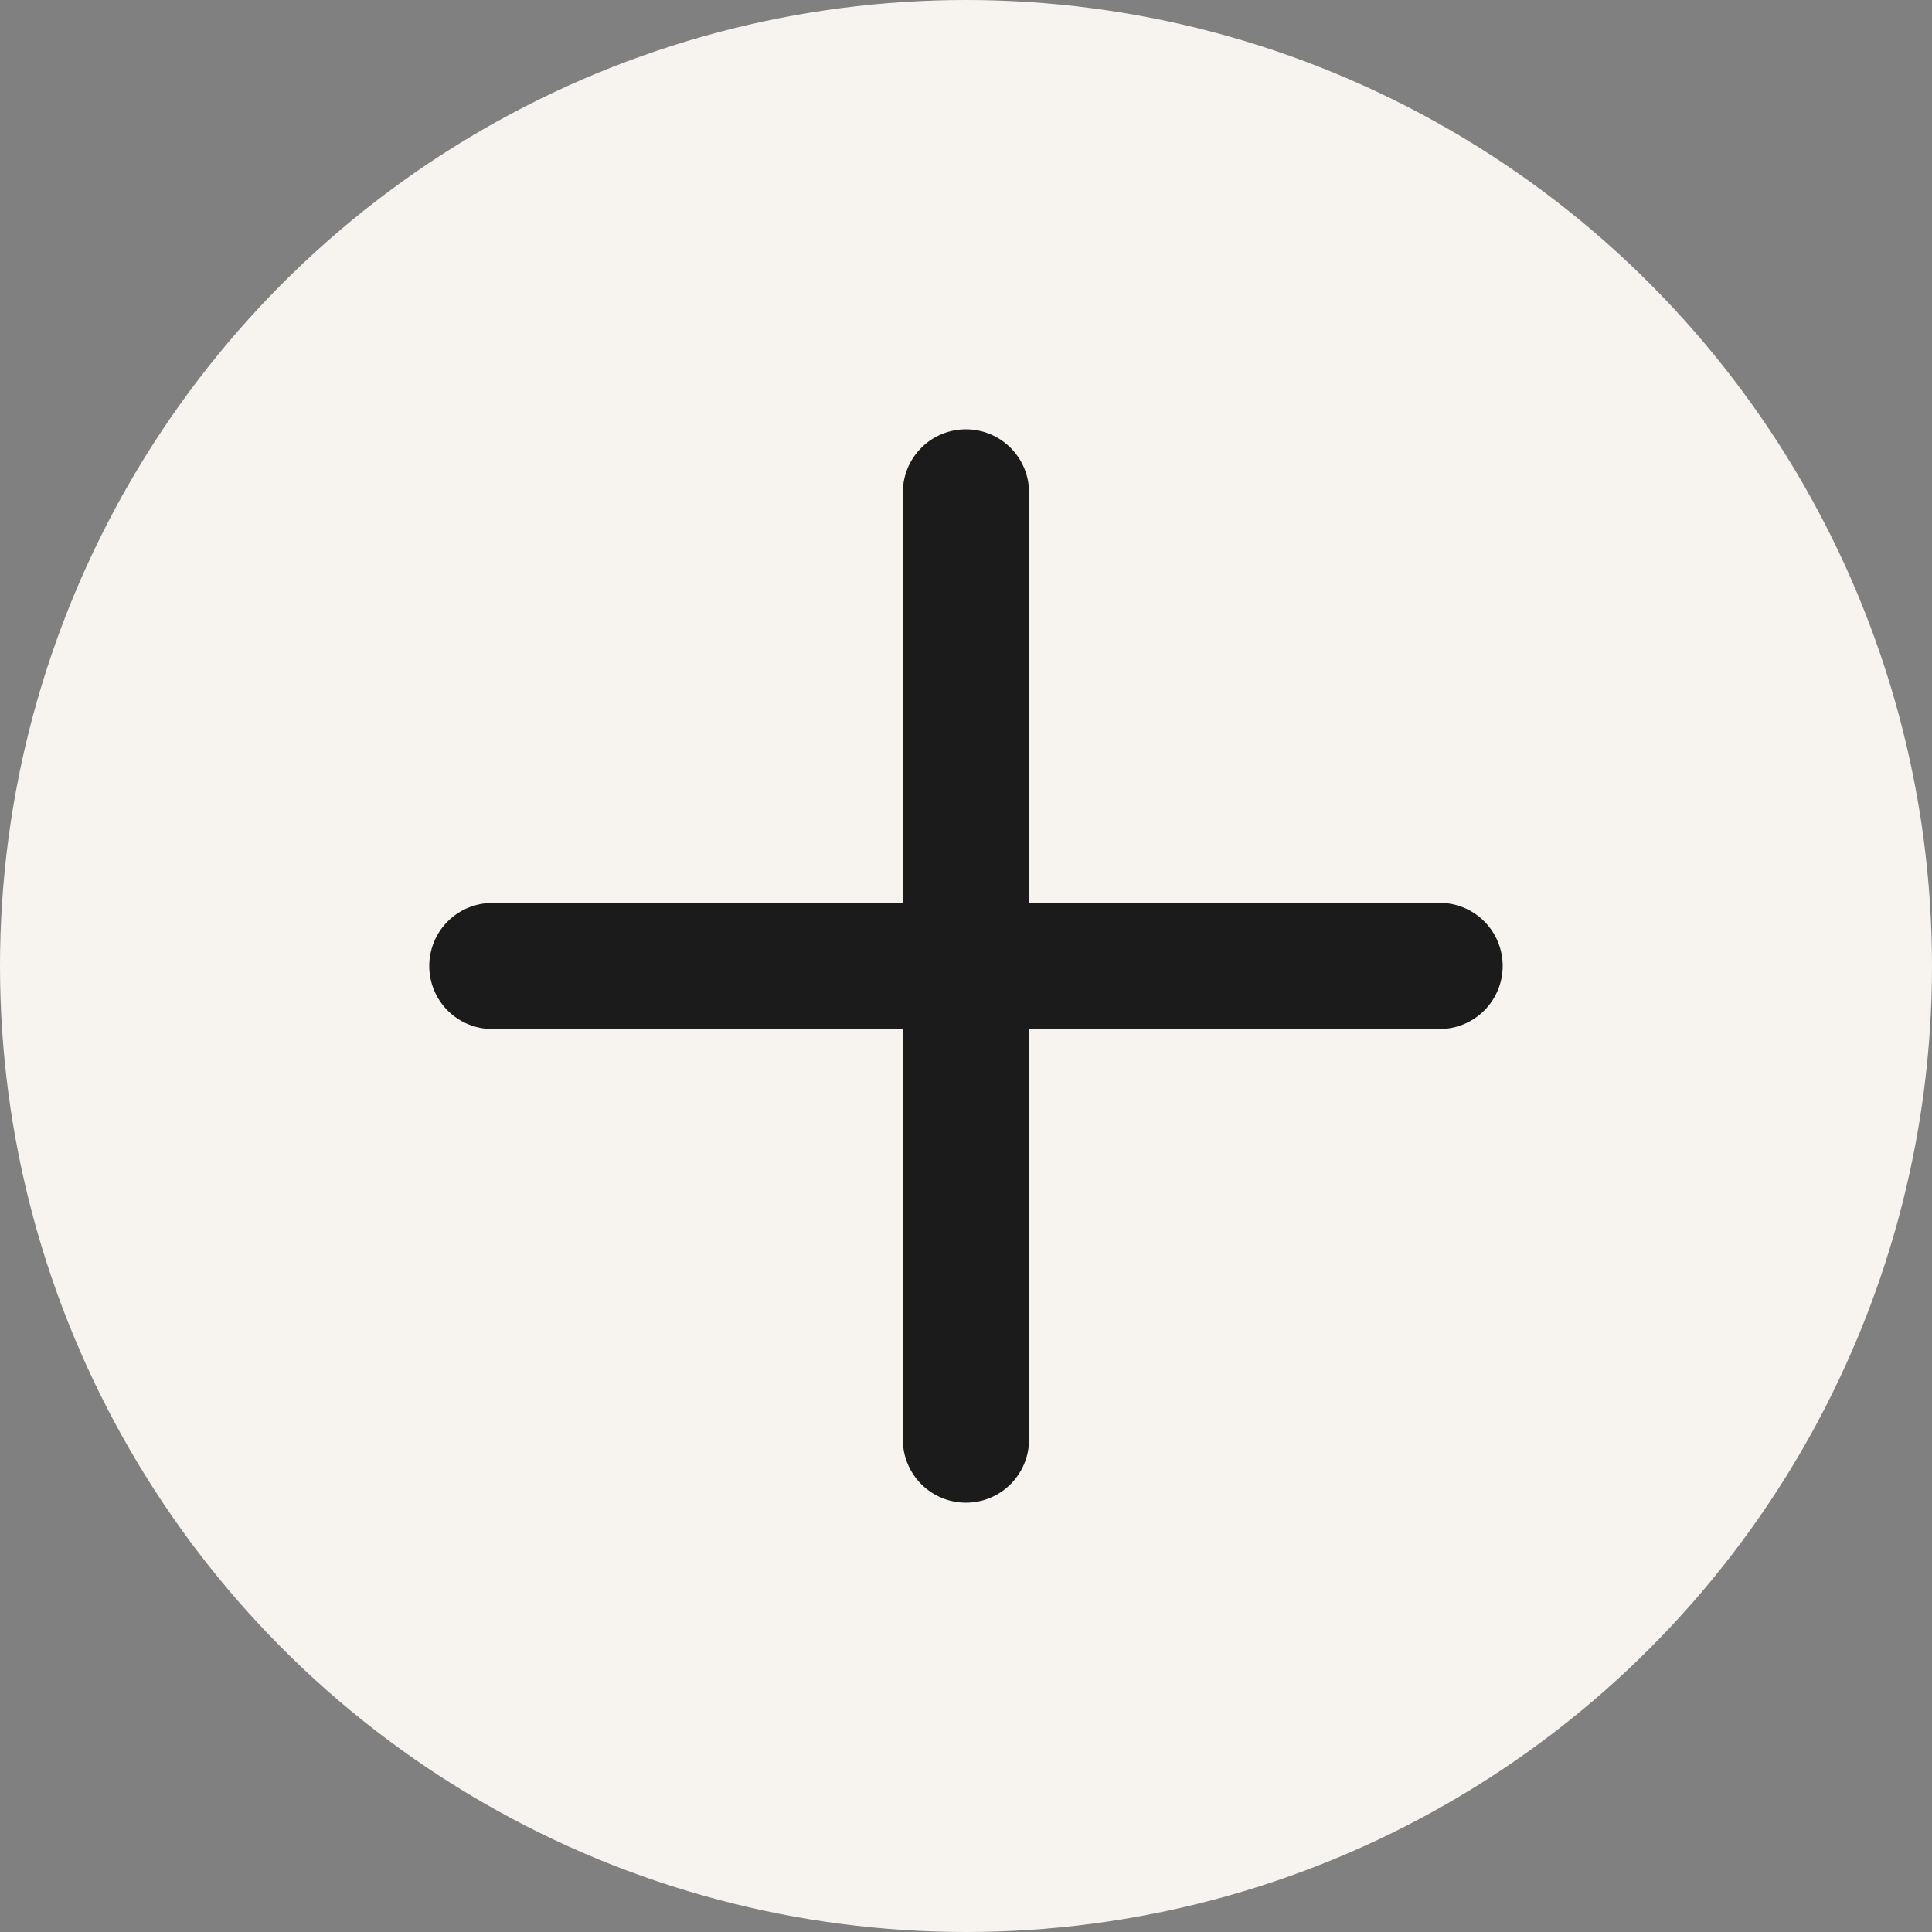 <svg xmlns="http://www.w3.org/2000/svg" width="16" height="16" fill="none"><rect width="100%" height="100%" fill="#808080" stroke="none"/><circle cx="8" cy="8" r="8" fill="#F7F3EE"/><path fill="#1B1B1B" fill-rule="evenodd" d="M8.522 4.078a.522.522 0 0 0-1.045 0v3.4h-3.4a.522.522 0 1 0 0 1.044h3.4v3.4a.522.522 0 0 0 1.045 0v-3.4h3.4a.522.522 0 0 0 0-1.045h-3.4v-3.4Z" clip-rule="evenodd"/></svg>